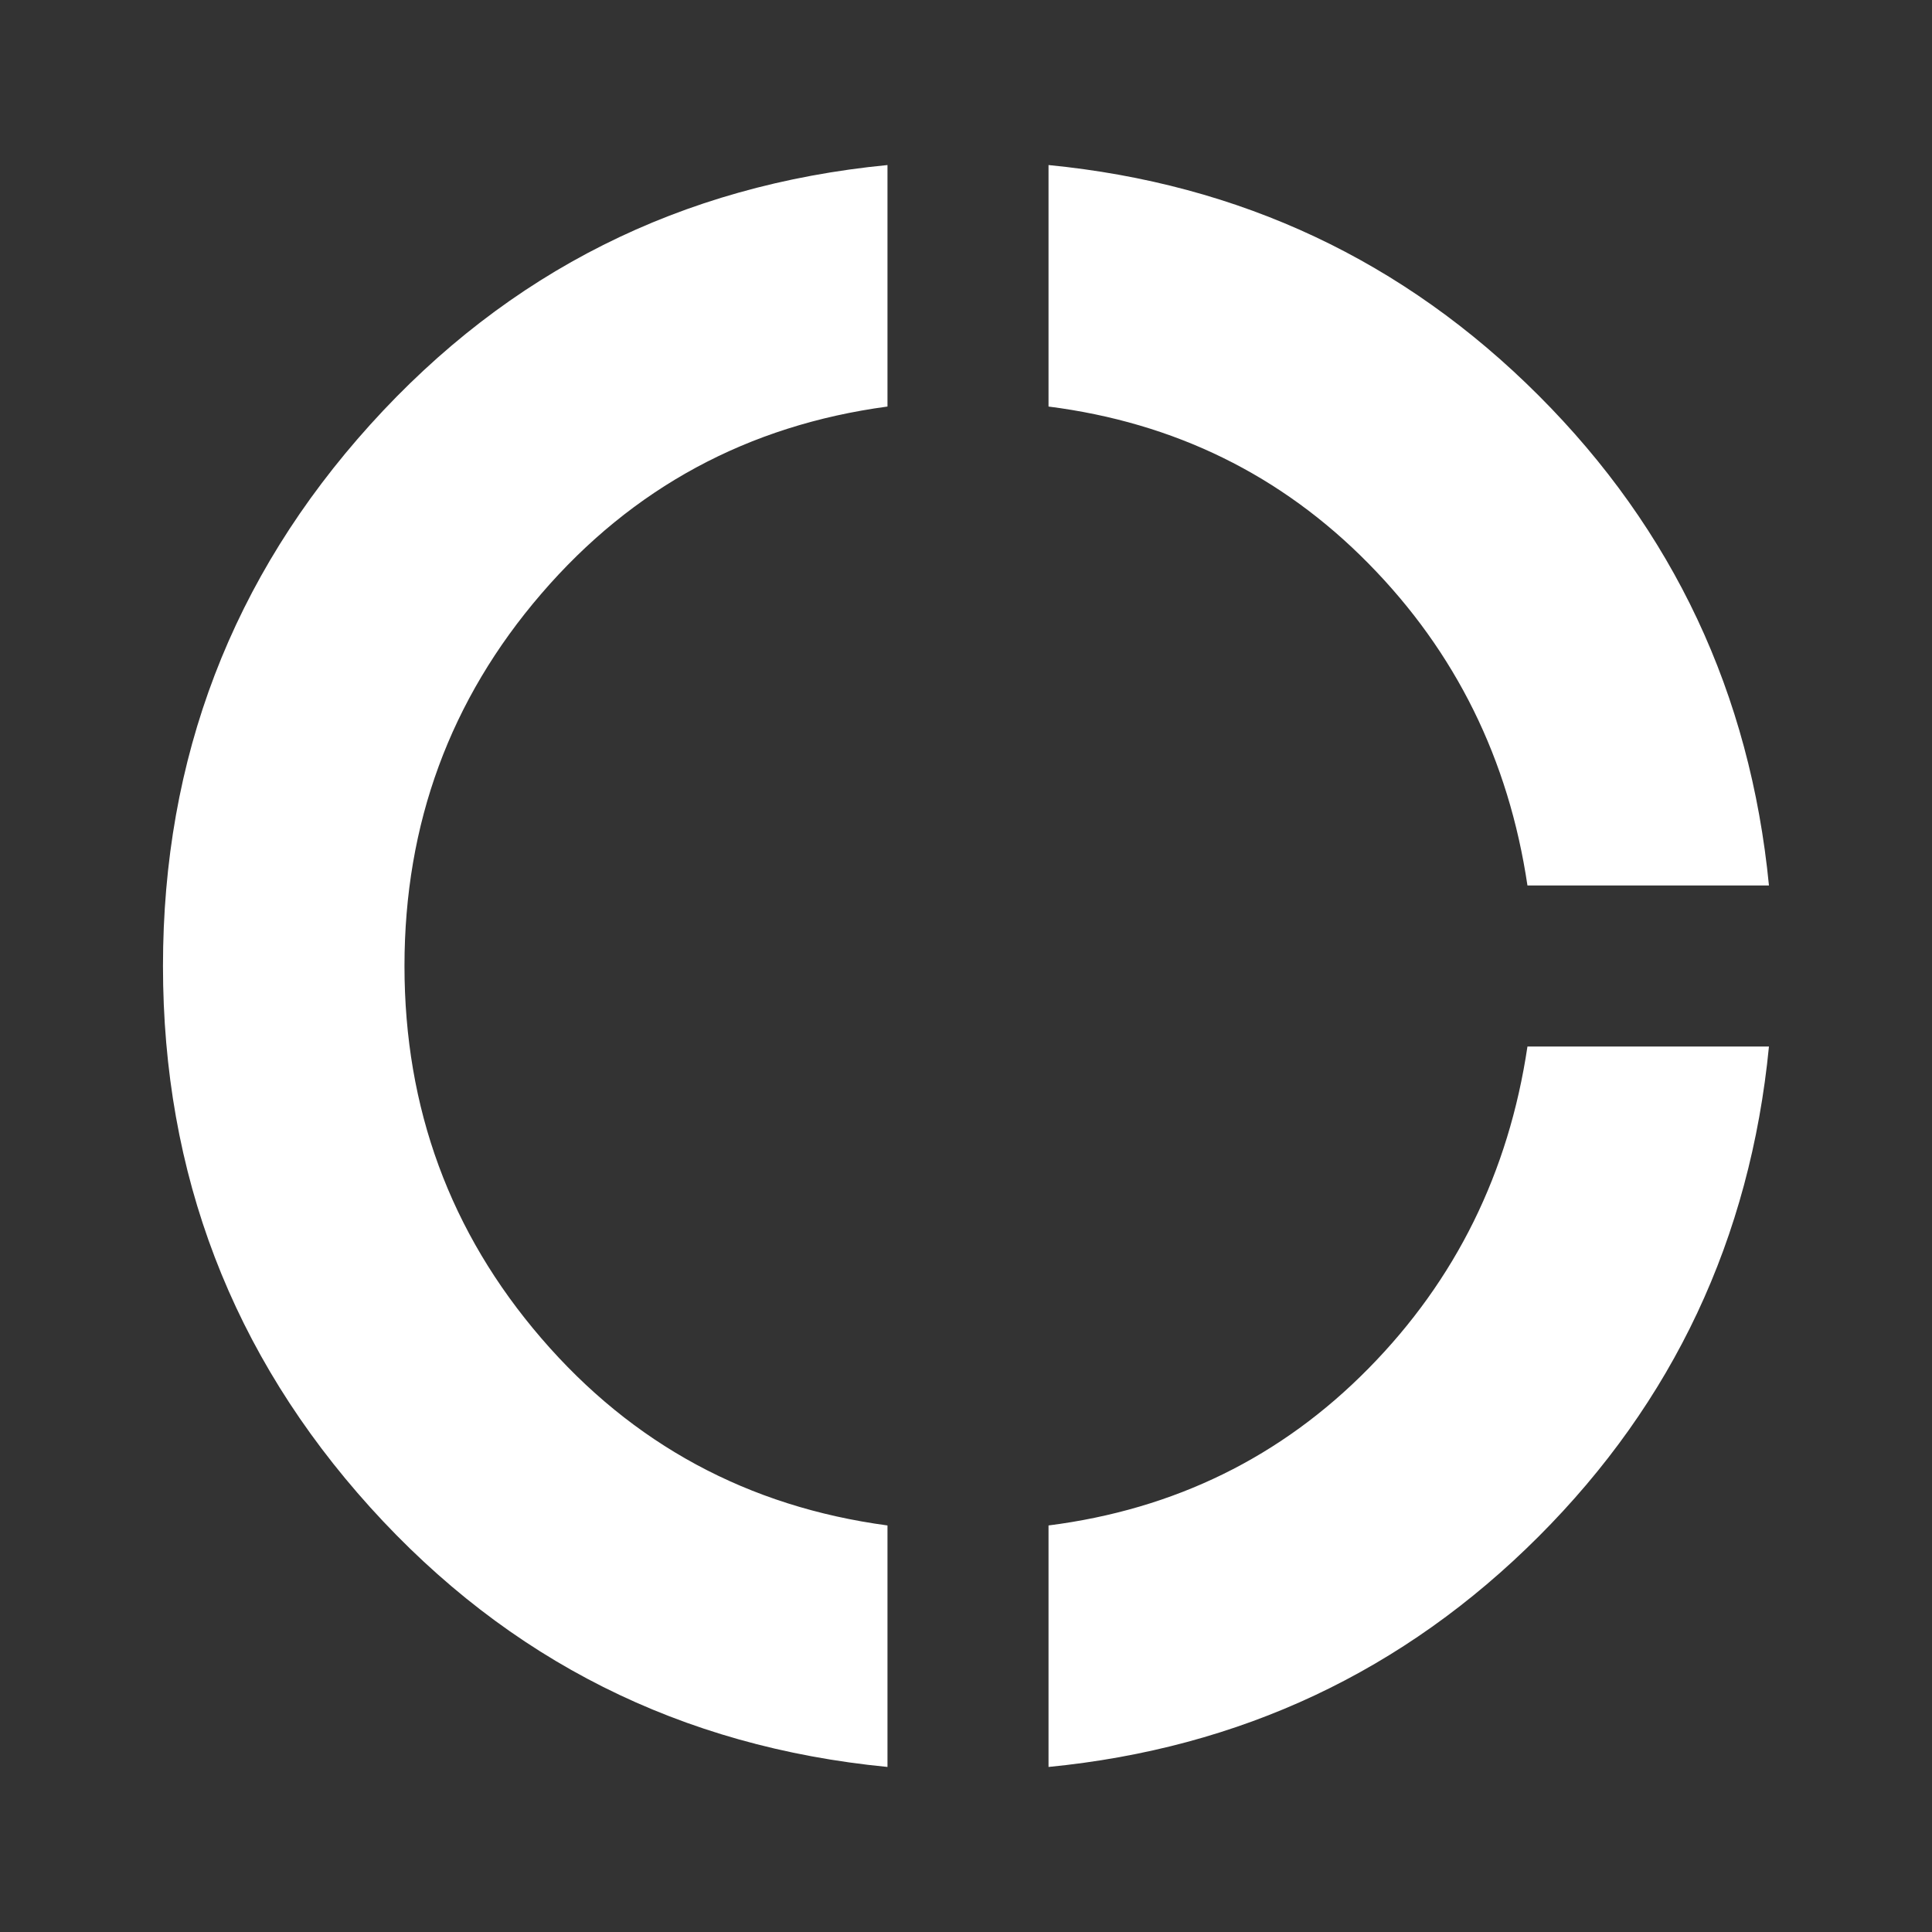 <svg width="28" height="28" viewBox="0 0 28 28" fill="none" xmlns="http://www.w3.org/2000/svg">
<rect x="0" y="0" width="28" height="28" fill="#333333" stroke="none"/>
<mask id="mask0_292_2901" style="mask-type:alpha" maskUnits="userSpaceOnUse" x="0" y="0" width="28" height="28">
<rect width="28" height="28" fill="#D9D9D9"/>
</mask>
<g mask="url(#mask0_292_2901)">
<path d="M12.862 25.608C9.868 25.317 7.369 24.062 5.366 21.846C3.364 19.629 2.362 17.014 2.362 14C2.362 10.986 3.364 8.371 5.366 6.154C7.369 3.937 9.868 2.683 12.862 2.392V5.892C10.84 6.164 9.168 7.068 7.846 8.604C6.523 10.14 5.862 11.939 5.862 14C5.862 16.061 6.523 17.86 7.846 19.396C9.168 20.932 10.84 21.836 12.862 22.108V25.608ZM15.196 25.608V22.108C17.023 21.875 18.569 21.117 19.833 19.833C21.097 18.55 21.865 16.994 22.137 15.167H25.637C25.365 17.947 24.252 20.314 22.298 22.269C20.344 24.223 17.976 25.336 15.196 25.608ZM22.137 12.833C21.865 11.005 21.097 9.45 19.833 8.167C18.569 6.883 17.023 6.125 15.196 5.892V2.392C17.976 2.664 20.344 3.777 22.298 5.731C24.252 7.685 25.365 10.053 25.637 12.833H22.137Z" fill="white"/>
</g>
</svg>
